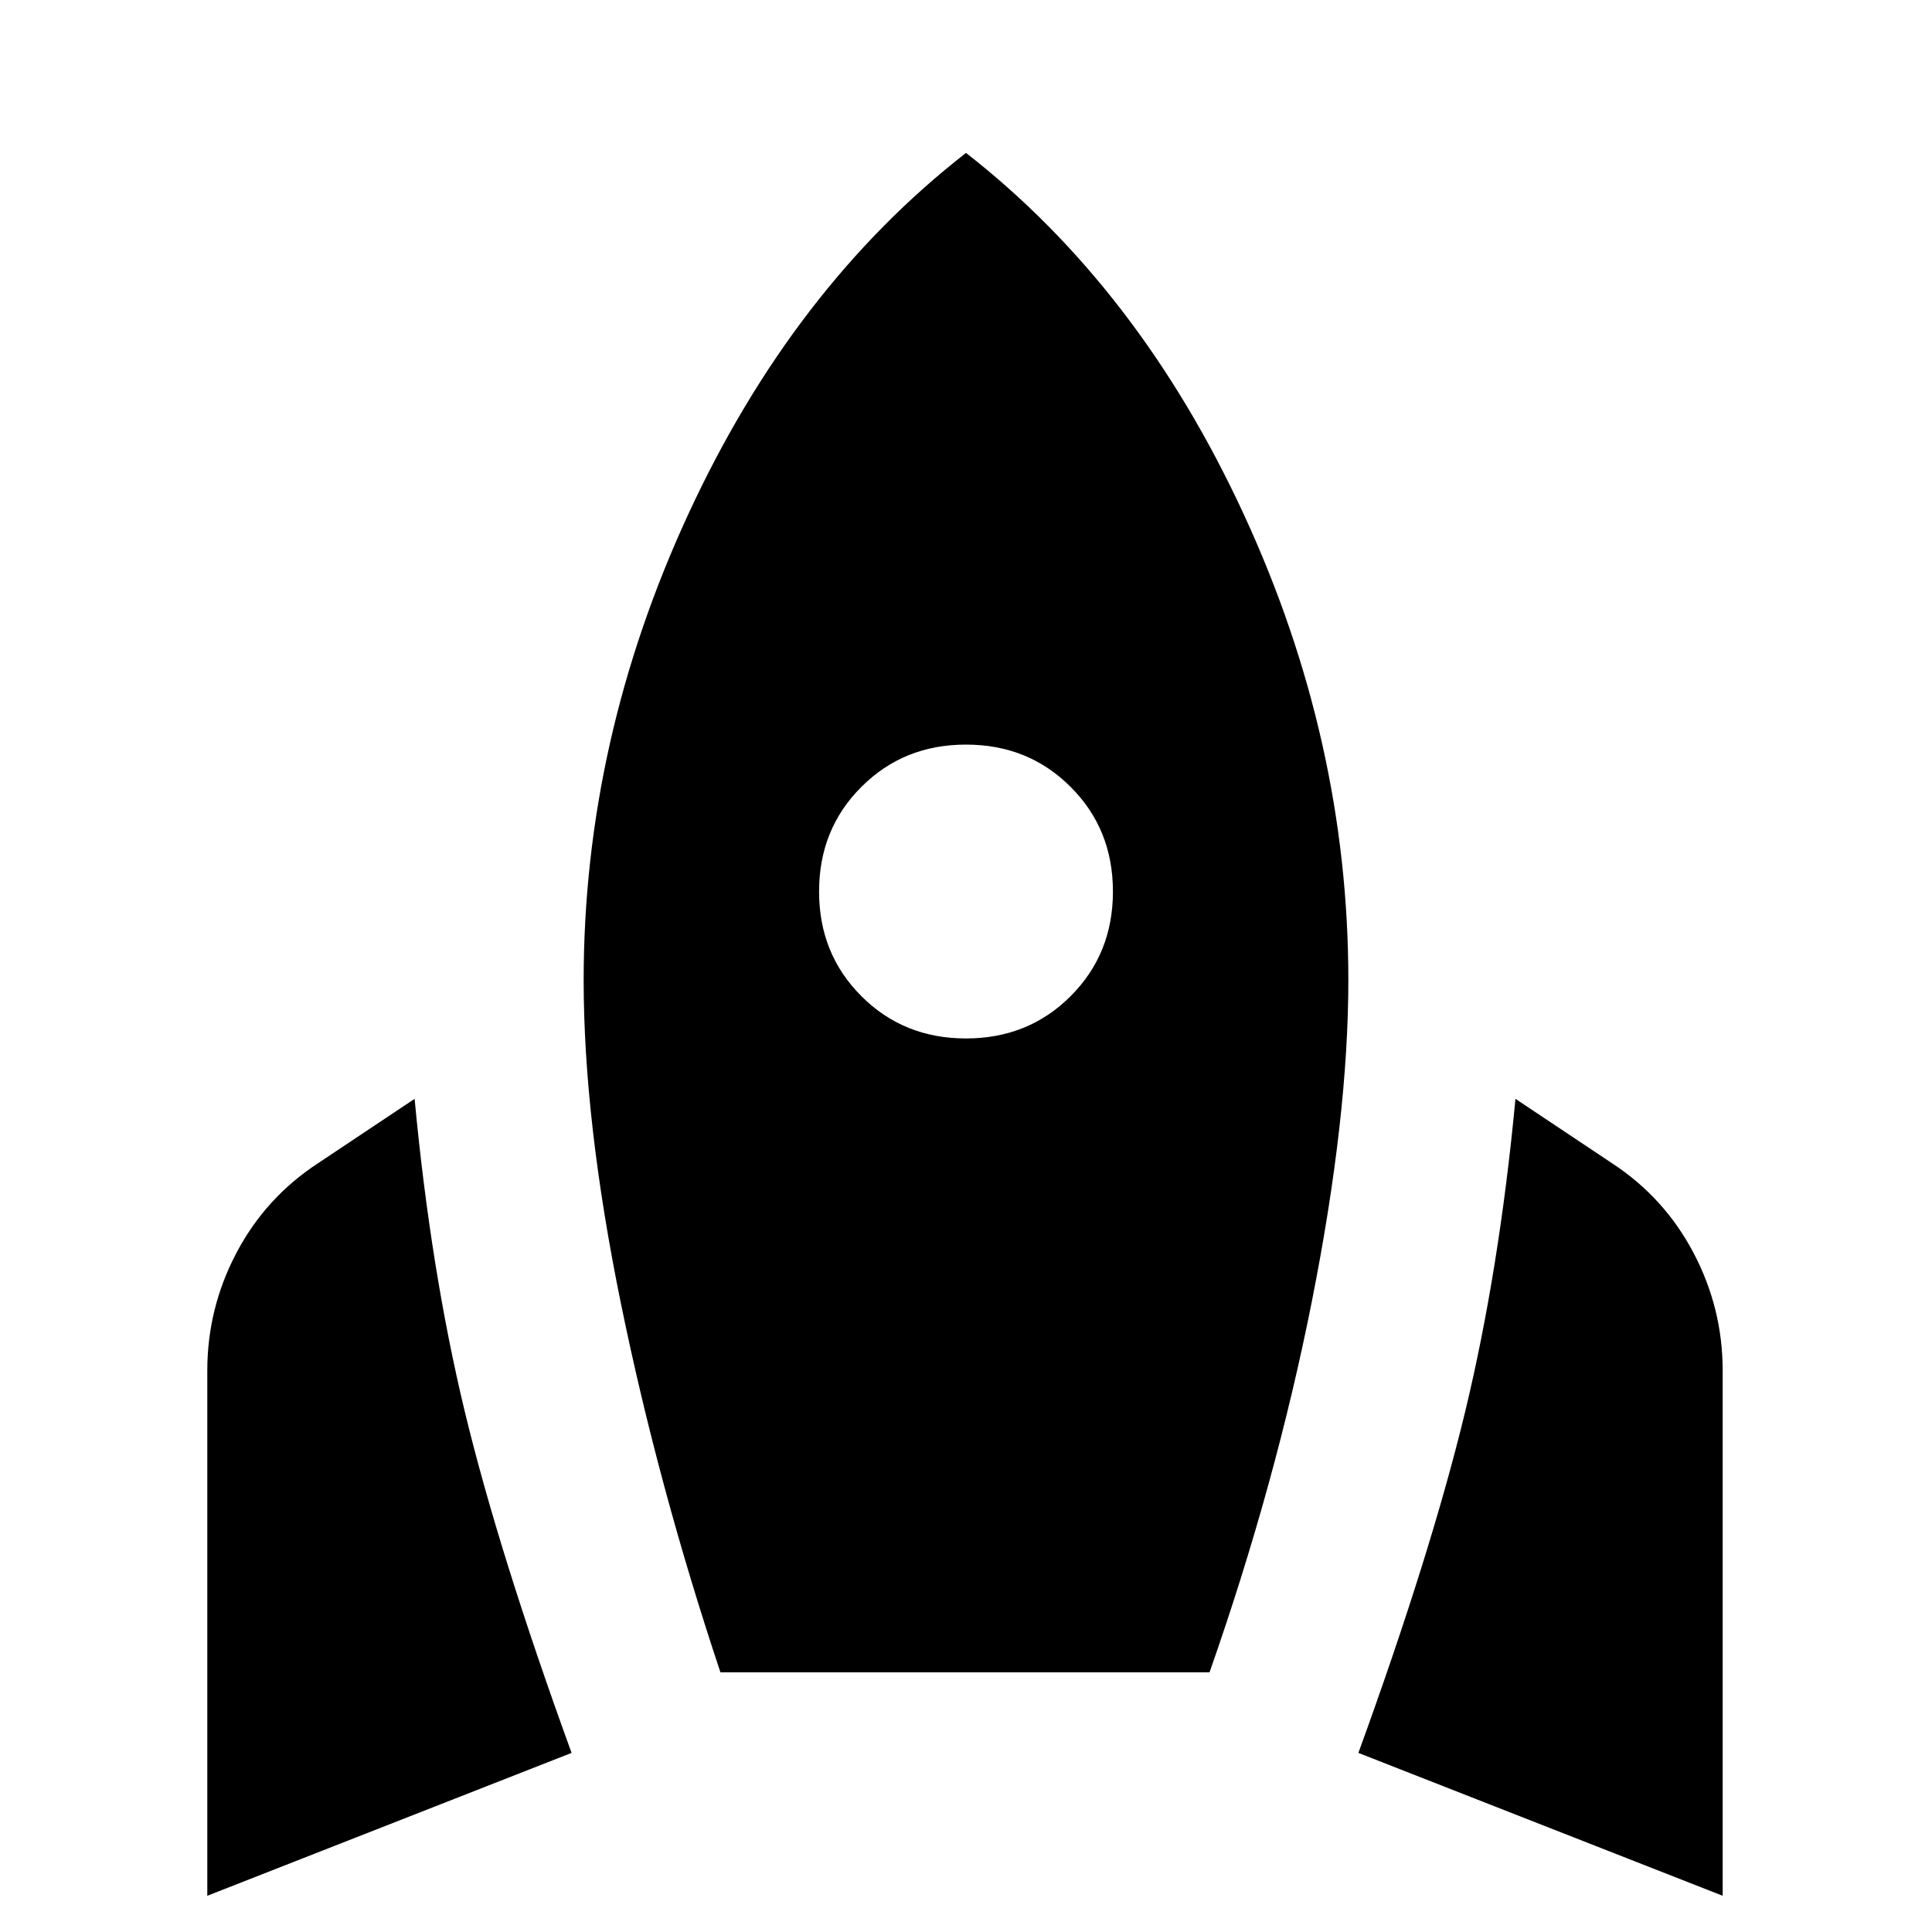 <svg xmlns="http://www.w3.org/2000/svg" height="20" width="20"><path d="M2.146 19.625v-5.437q0-.646.302-1.219.302-.573.844-.927l1-.667q.166 1.771.52 3.24.355 1.468 1.105 3.531Zm5.312-2.313q-.646-1.937-1.031-3.822-.385-1.886-.385-3.344 0-2.479 1.083-4.823Q8.208 2.979 10 1.583q1.792 1.396 2.875 3.74 1.083 2.344 1.083 4.823 0 1.416-.375 3.312t-1.062 3.854ZM10 10.75q.646 0 1.083-.438.438-.437.438-1.083 0-.646-.438-1.083-.437-.438-1.083-.438-.646 0-1.083.438-.438.437-.438 1.083 0 .646.438 1.083.437.438 1.083.438Zm7.833 8.875-3.771-1.479q.75-2.063 1.105-3.531.354-1.469.521-3.24l1 .667q.541.354.843.927.302.573.302 1.219Z"/></svg>